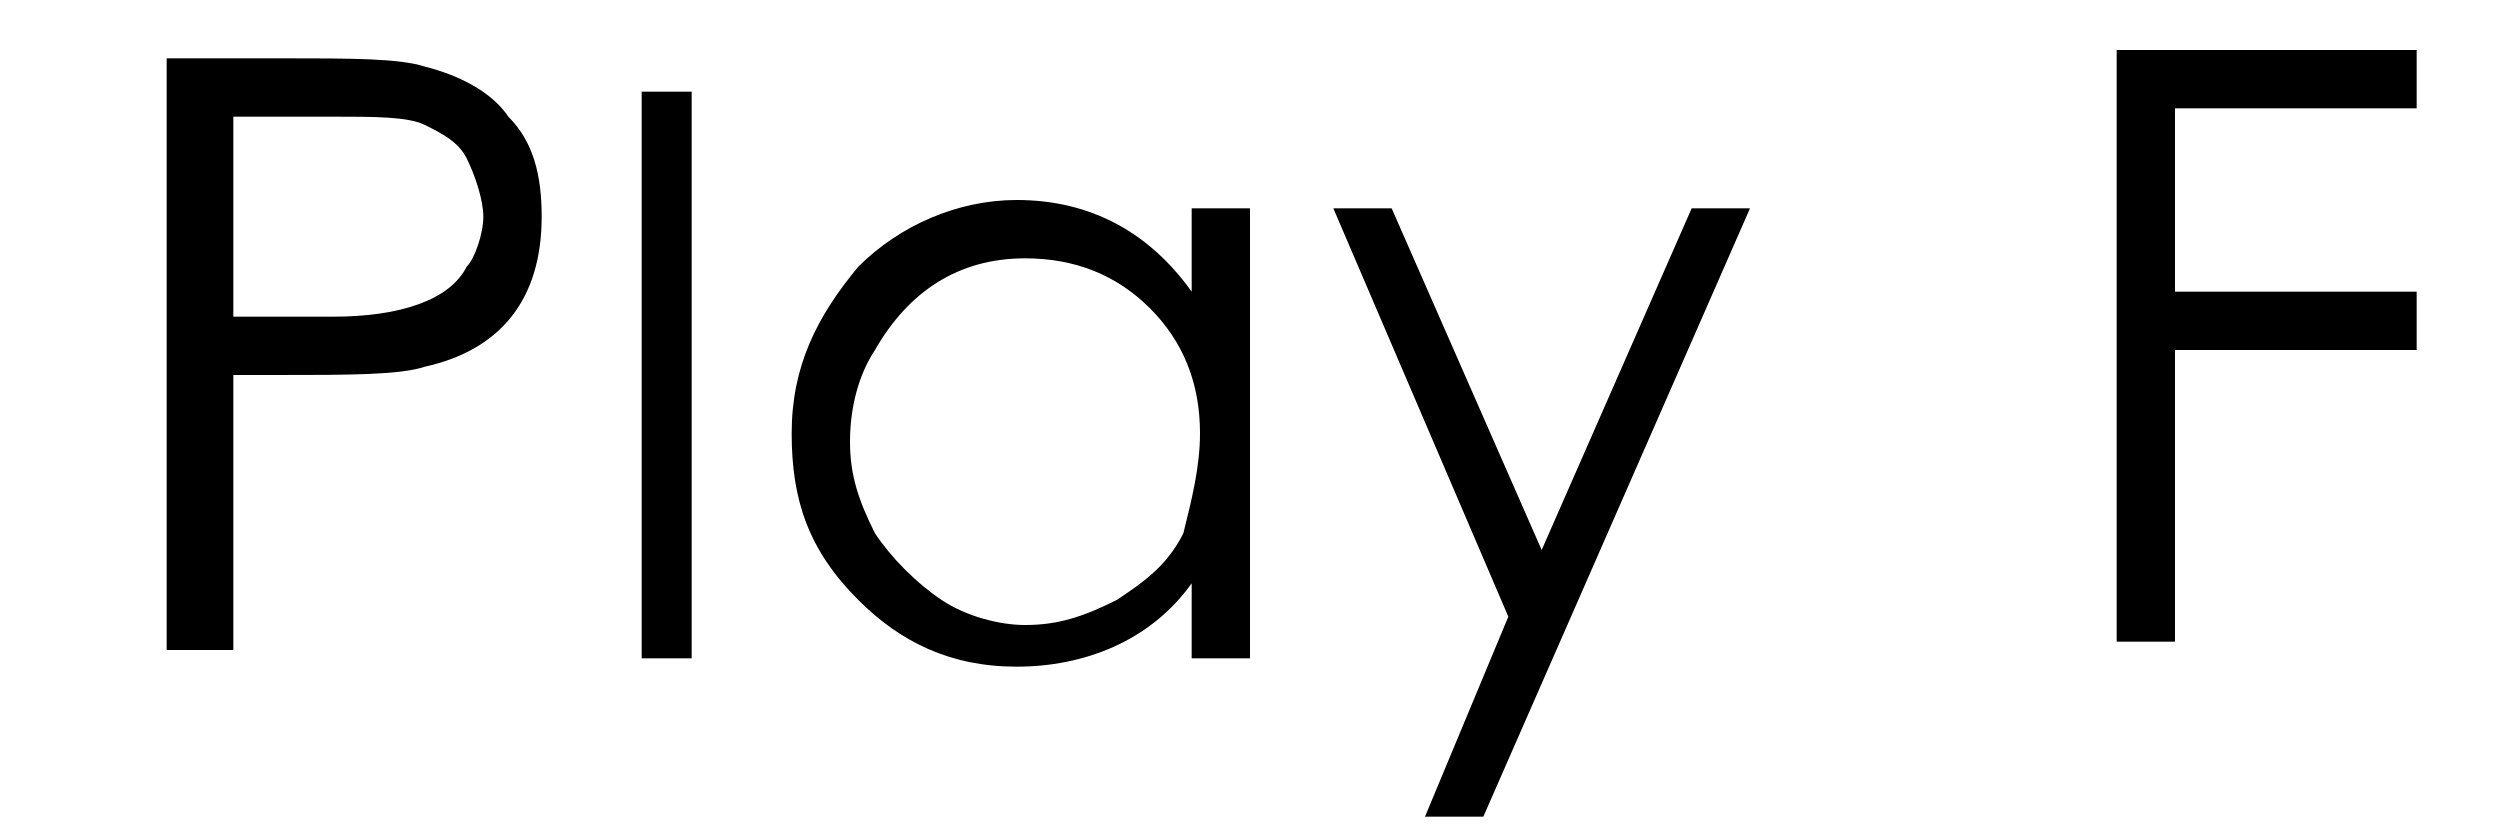 <?xml version="1.0" encoding="utf-8"?>
<!-- Generator: Adobe Illustrator 21.0.2, SVG Export Plug-In . SVG Version: 6.00 Build 0)  -->
<svg version="1.1" id="Layer_1" xmlns="http://www.w3.org/2000/svg" xmlns:xlink="http://www.w3.org/1999/xlink" x="0px" y="0px"
	 viewBox="0 0 30 10" style="enable-background:new 0 0 30 10;" xml:space="preserve">
<g>
	<path d="M6.5,2.6c0,1-0.5,1.6-1.4,1.8C4.8,4.5,4.2,4.5,3.3,4.5H2.8v3.3H2V0.7h1.4c0.8,0,1.4,0,1.7,0.1c0.4,0.1,0.8,0.3,1,0.6
		C6.4,1.7,6.5,2.1,6.5,2.6z M5.8,2.6c0-0.2-0.1-0.5-0.2-0.7C5.5,1.7,5.3,1.6,5.1,1.5C4.9,1.4,4.5,1.4,4,1.4H2.8v2.4l1.2,0
		c0.8,0,1.4-0.2,1.6-0.6C5.7,3.1,5.8,2.8,5.8,2.6z"/>
	<path d="M8.3,7.9H7.7V1.1h0.6V7.9z"/>
	<path d="M15,7.9h-0.7V7C13.8,7.7,13,8,12.2,8c-0.8,0-1.4-0.3-1.9-0.8C9.7,6.6,9.5,6,9.5,5.2c0-0.8,0.3-1.4,0.8-2
		c0.5-0.5,1.2-0.8,1.9-0.8c0.9,0,1.6,0.4,2.1,1.1v-1H15V7.9z M14.4,5.2c0-0.6-0.2-1.1-0.6-1.5c-0.4-0.4-0.9-0.6-1.5-0.6
		c-0.8,0-1.4,0.4-1.8,1.1c-0.2,0.3-0.3,0.7-0.3,1.1c0,0.4,0.1,0.7,0.3,1.1c0.2,0.3,0.5,0.6,0.8,0.8c0.3,0.2,0.7,0.3,1,0.3
		c0.4,0,0.7-0.1,1.1-0.3c0.3-0.2,0.6-0.4,0.8-0.8C14.3,6,14.4,5.6,14.4,5.2z"/>
	<path d="M21,2.5l-3.2,7.3h-0.7l1-2.4L16,2.5h0.7l1.8,4.1l1.8-4.1H21z"/>
	<path d="M25.4,2.5l0-1.9H29v0.7h-2.9v2.2H29v0.7h-2.9v3.5h-0.7l0-2.2 M25.4,5V3.1"/>
</g>
</svg>
